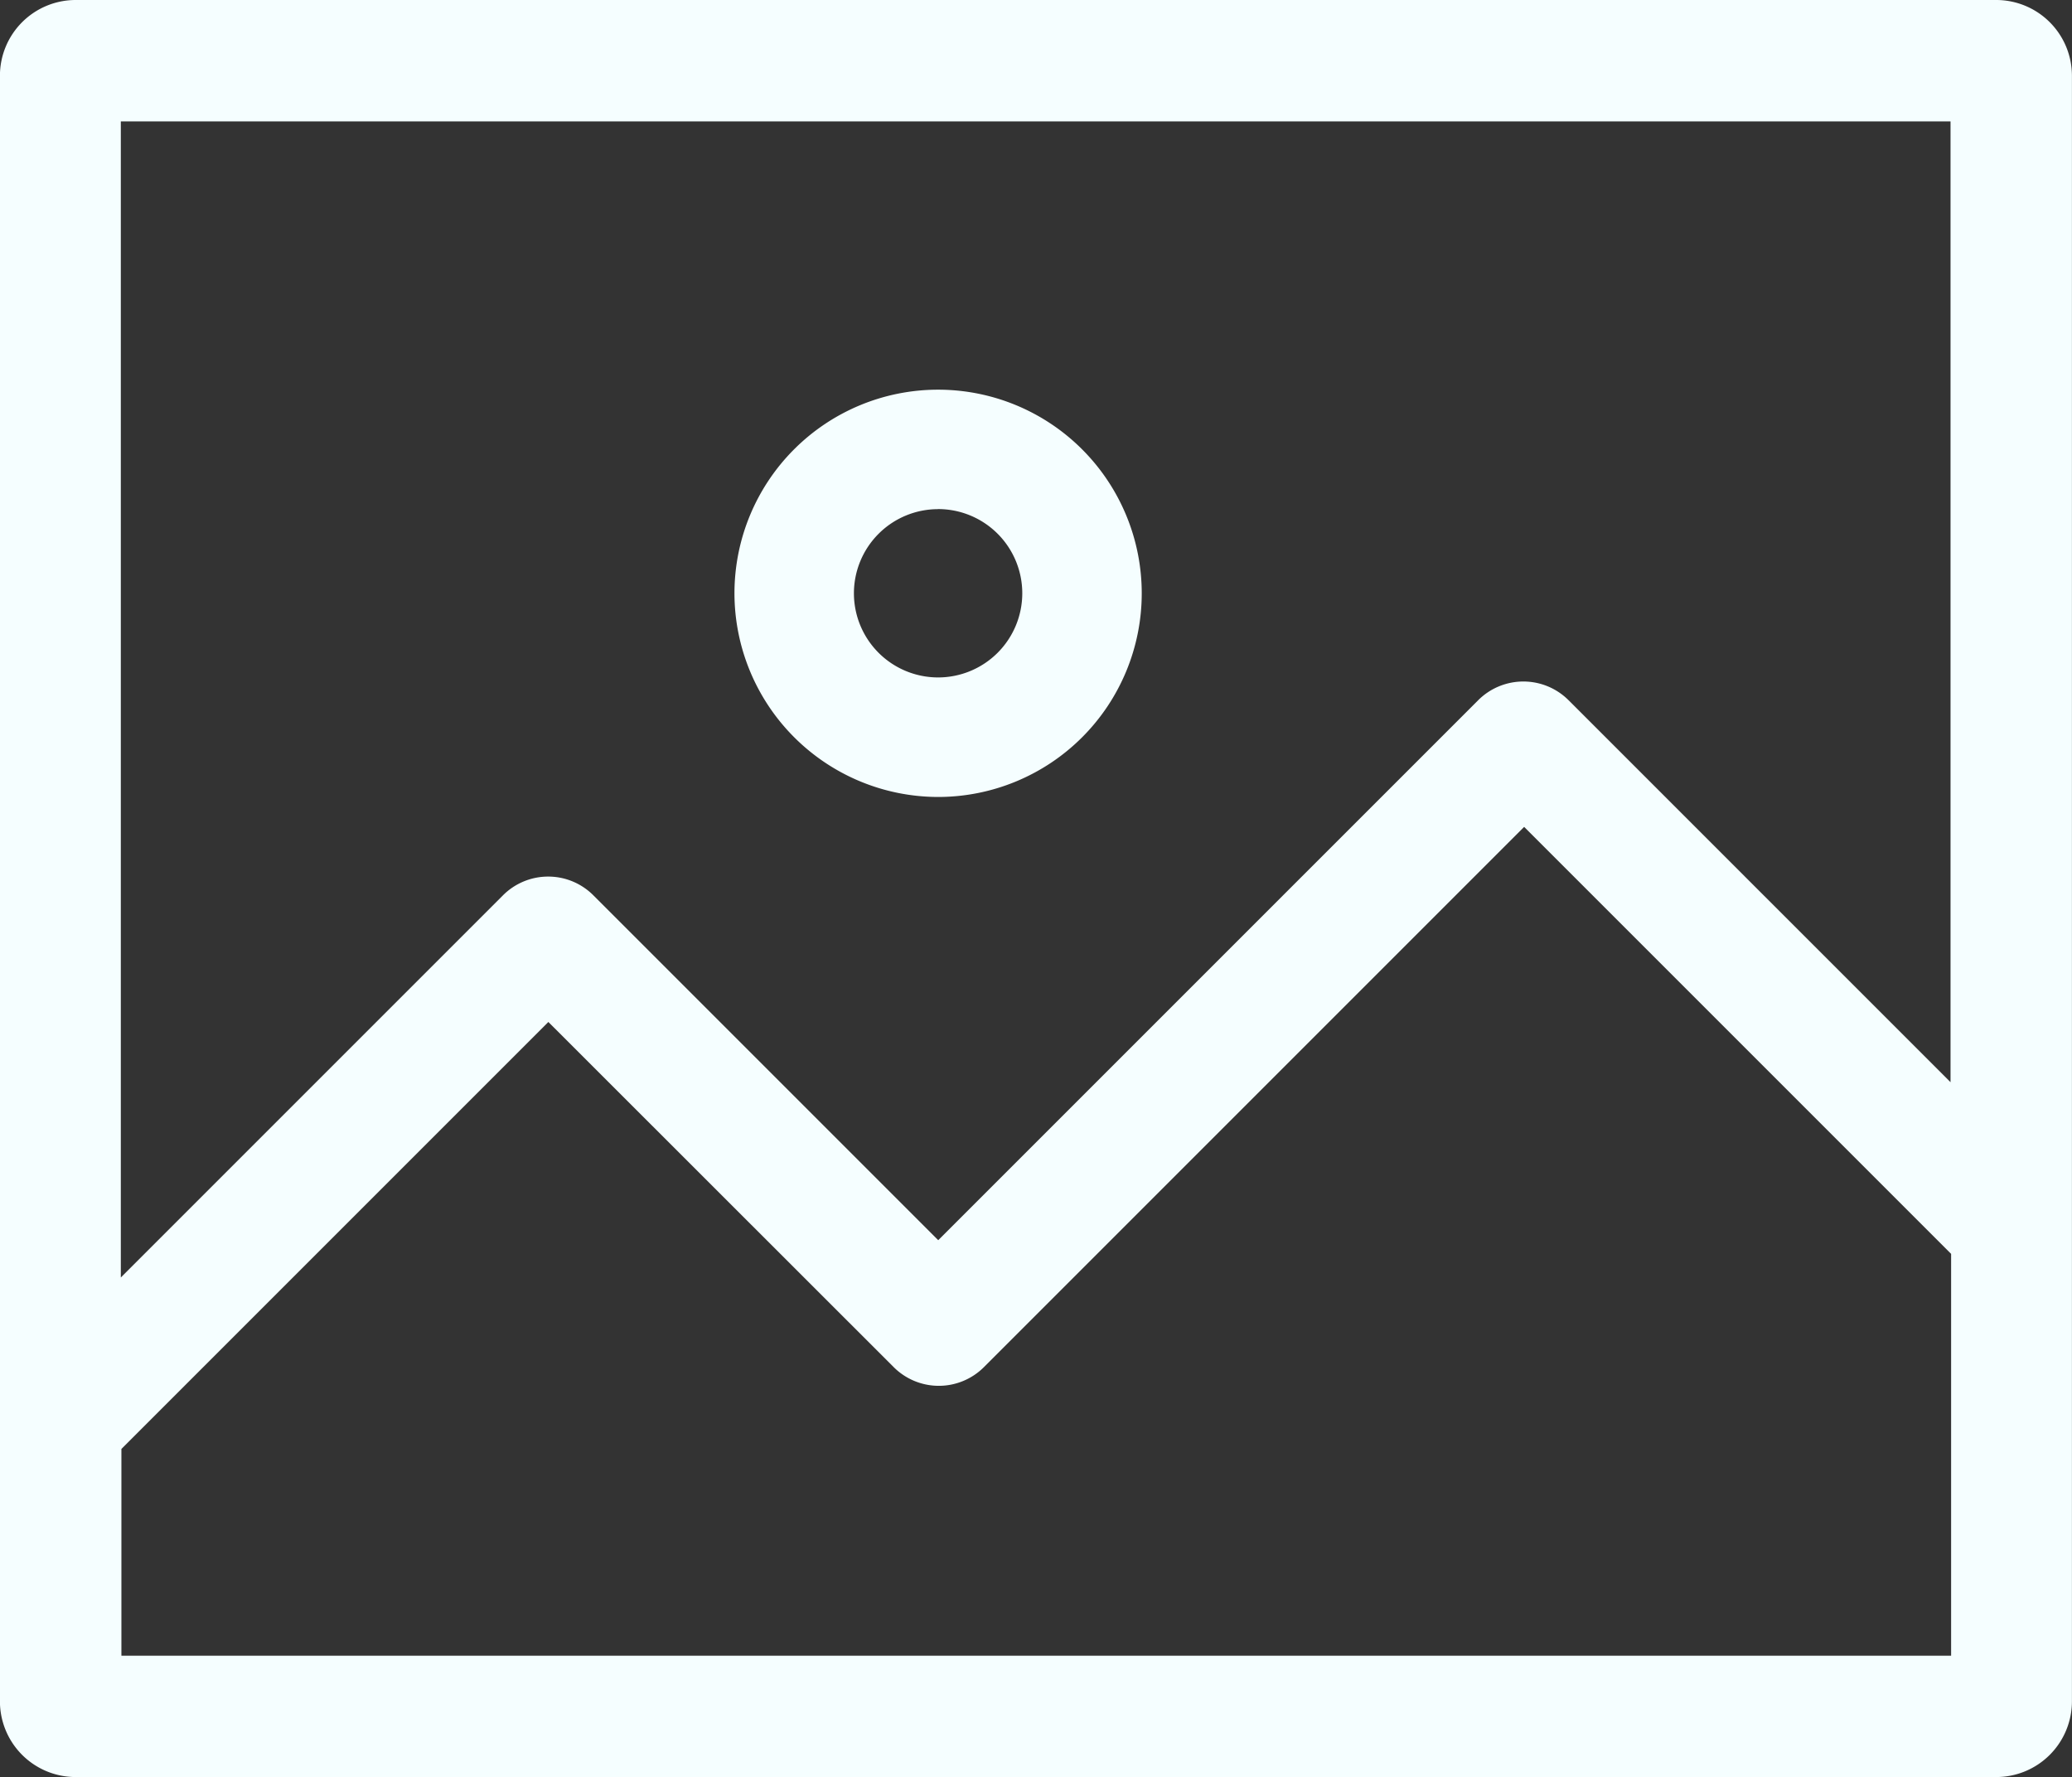 <svg xmlns="http://www.w3.org/2000/svg" width="32" height="27.445" viewBox="0 0 32 27.445">
  <rect x="0" y="0" width="32" height="27.445" fill="#333333" stroke="none"/>
  <g id="photo" transform="translate(-0.001 -0.5)">
    <path id="Path_476" data-name="Path 476" d="M183.895,102.606a3.145,3.145,0,1,0-3.145-3.145A3.149,3.149,0,0,0,183.895,102.606Zm0-4.446a1.3,1.3,0,1,1-1.3,1.3A1.3,1.3,0,0,1,183.895,98.161Zm0,0" transform="translate(-169.406 -89.798)" fill="#f5feff"/>
    <path id="Path_477" data-name="Path 477" d="M30.832.5H1.169A1.17,1.17,0,0,0,0,1.668V26.776a1.17,1.17,0,0,0,1.168,1.168H30.832A1.17,1.17,0,0,0,32,26.776V1.668A1.17,1.17,0,0,0,30.832.5Zm-.707,1.875V17.213l-5.9-5.9a.987.987,0,0,0-1.394,0l-8.34,8.34L9.167,14.329a.986.986,0,0,0-1.4,0l-5.9,5.9V2.375ZM1.876,26.07V22.877l6.594-6.594L13.8,21.61a.985.985,0,0,0,1.4,0l8.34-8.34,6.594,6.594V26.07Zm0,0" transform="translate(0 0)" fill="#f5feff"/>
  </g>
</svg>
